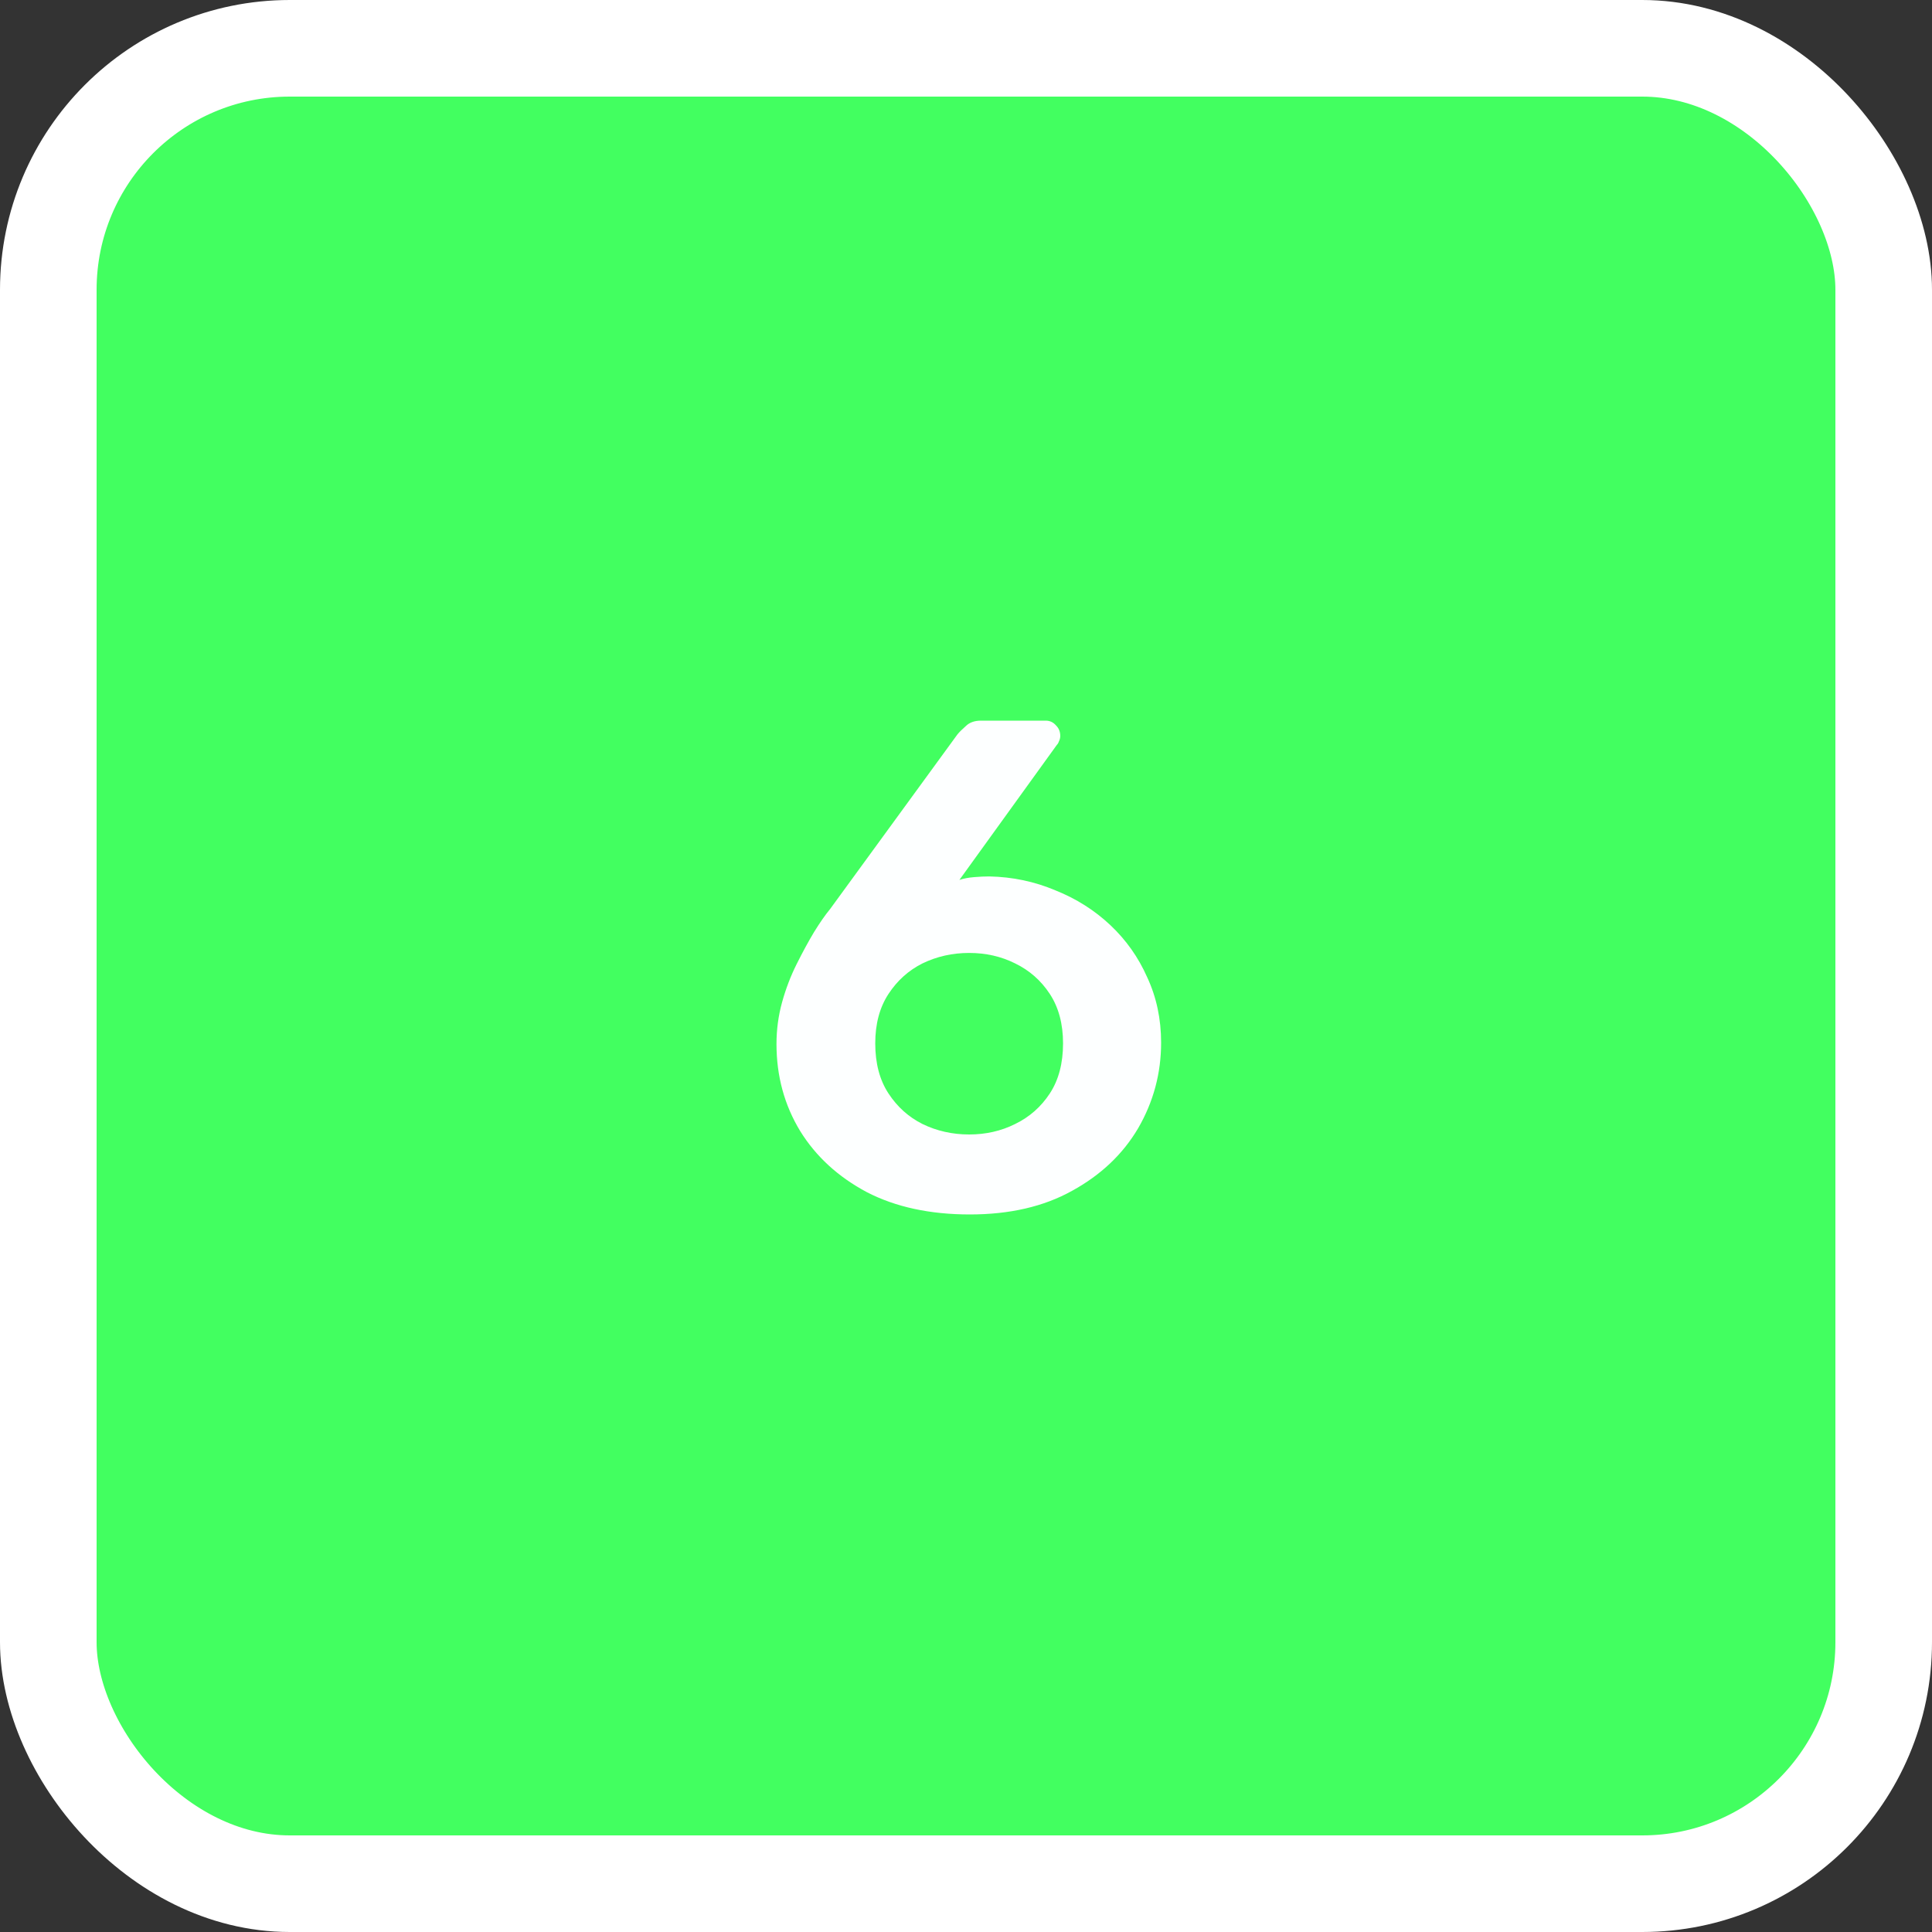 <svg width="100" height="100" viewBox="0 0 100 100" fill="none" xmlns="http://www.w3.org/2000/svg">
<rect x="0" y="0" width="100" height="100" fill="#333333" stroke="none"/>
<rect x="2.5" y="2.5" width="95" height="95" rx="12.5" fill="#42FF60"/>
<rect x="2.5" y="2.5" width="95" height="95" rx="12.5" stroke="white" stroke-width="5"/>
<path d="M50.199 62.86C48.135 62.86 46.359 62.476 44.871 61.708C43.383 60.916 42.231 59.86 41.415 58.54C40.599 57.196 40.191 55.696 40.191 54.04C40.191 53.296 40.287 52.576 40.479 51.88C40.671 51.184 40.923 50.524 41.235 49.9C41.547 49.276 41.847 48.724 42.135 48.244C42.447 47.74 42.723 47.344 42.963 47.056L49.551 38.02C49.647 37.9 49.791 37.756 49.983 37.588C50.175 37.396 50.439 37.3 50.775 37.3H54.123C54.339 37.3 54.519 37.384 54.663 37.552C54.807 37.696 54.879 37.876 54.879 38.092C54.879 38.188 54.855 38.284 54.807 38.38C54.783 38.452 54.747 38.512 54.699 38.56L49.659 45.544C49.875 45.472 50.127 45.424 50.415 45.4C50.703 45.376 50.967 45.364 51.207 45.364C52.407 45.388 53.547 45.628 54.627 46.084C55.707 46.516 56.655 47.116 57.471 47.884C58.287 48.652 58.923 49.552 59.379 50.584C59.859 51.616 60.099 52.744 60.099 53.968C60.099 55.552 59.703 57.028 58.911 58.396C58.119 59.74 56.979 60.82 55.491 61.636C54.027 62.452 52.263 62.86 50.199 62.86ZM50.163 58.72C51.027 58.72 51.819 58.54 52.539 58.18C53.283 57.82 53.883 57.292 54.339 56.596C54.795 55.9 55.023 55.036 55.023 54.004C55.023 52.996 54.795 52.144 54.339 51.448C53.883 50.752 53.283 50.224 52.539 49.864C51.819 49.504 51.027 49.324 50.163 49.324C49.299 49.324 48.495 49.504 47.751 49.864C47.031 50.224 46.443 50.752 45.987 51.448C45.531 52.144 45.303 52.996 45.303 54.004C45.303 55.036 45.531 55.9 45.987 56.596C46.443 57.292 47.031 57.82 47.751 58.18C48.495 58.54 49.299 58.72 50.163 58.72Z" fill="#FDFFFF"/>
</svg>

